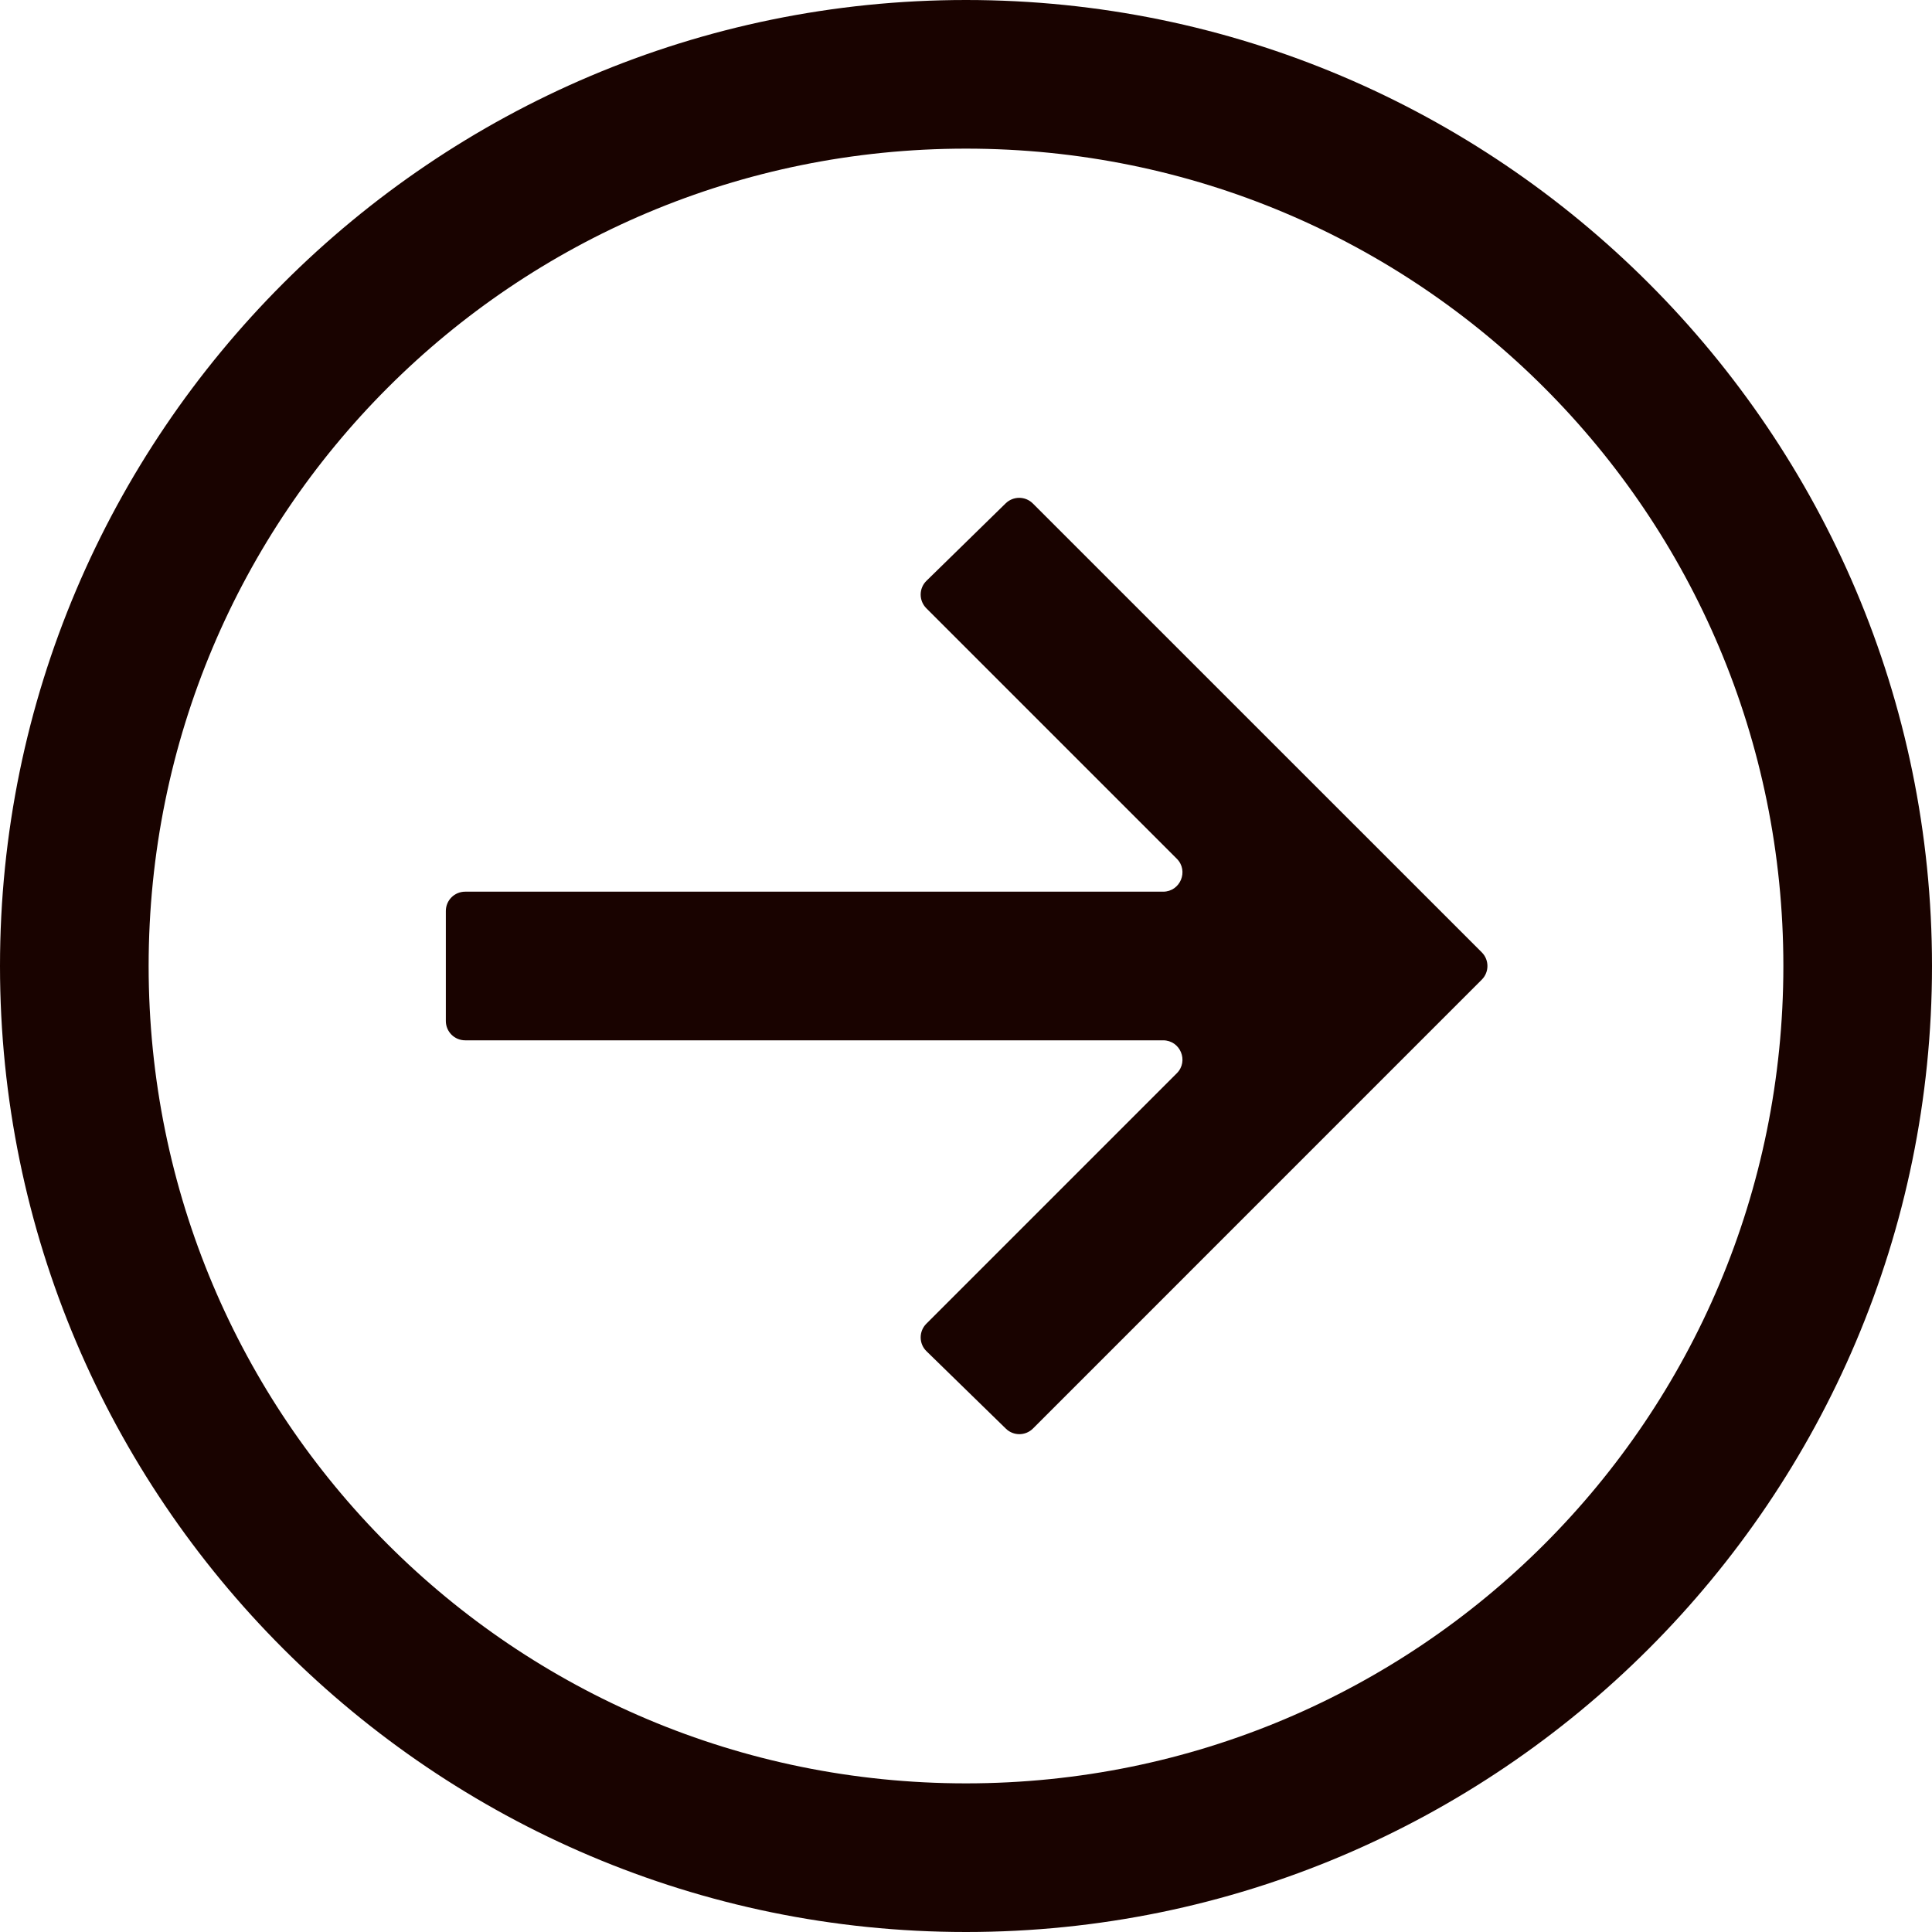 <svg width="30" height="30" viewBox="0 0 30 30" fill="none" xmlns="http://www.w3.org/2000/svg">
<path d="M15 30C23.271 30 30 23.271 30 15C30 6.729 23.271 -5.88288e-07 15 -1.31134e-06C6.729 -2.0344e-06 2.0344e-06 6.729 1.31134e-06 15C5.88288e-07 23.271 6.729 30 15 30ZM15 27.692C7.977 27.692 2.308 22.023 2.308 15C2.308 7.977 7.977 2.308 15 2.308C22.023 2.308 27.692 7.977 27.692 15C27.692 22.023 22.023 27.692 15 27.692ZM15.619 22.184C15.736 22.299 15.924 22.298 16.04 22.182L22.39 15.831L23.009 15.212C23.126 15.095 23.126 14.905 23.009 14.788L22.39 14.169L16.038 7.818C15.922 7.702 15.734 7.701 15.616 7.816L14.386 9.019C14.267 9.135 14.266 9.327 14.384 9.445L18.273 13.334C18.462 13.523 18.328 13.846 18.06 13.846L7.223 13.846C7.057 13.846 6.923 13.98 6.923 14.146L6.923 15.854C6.923 16.02 7.057 16.154 7.223 16.154L18.06 16.154C18.328 16.154 18.462 16.477 18.273 16.666L14.384 20.555C14.266 20.673 14.267 20.865 14.386 20.981L15.619 22.184Z" fill="#190300"/>
</svg>
